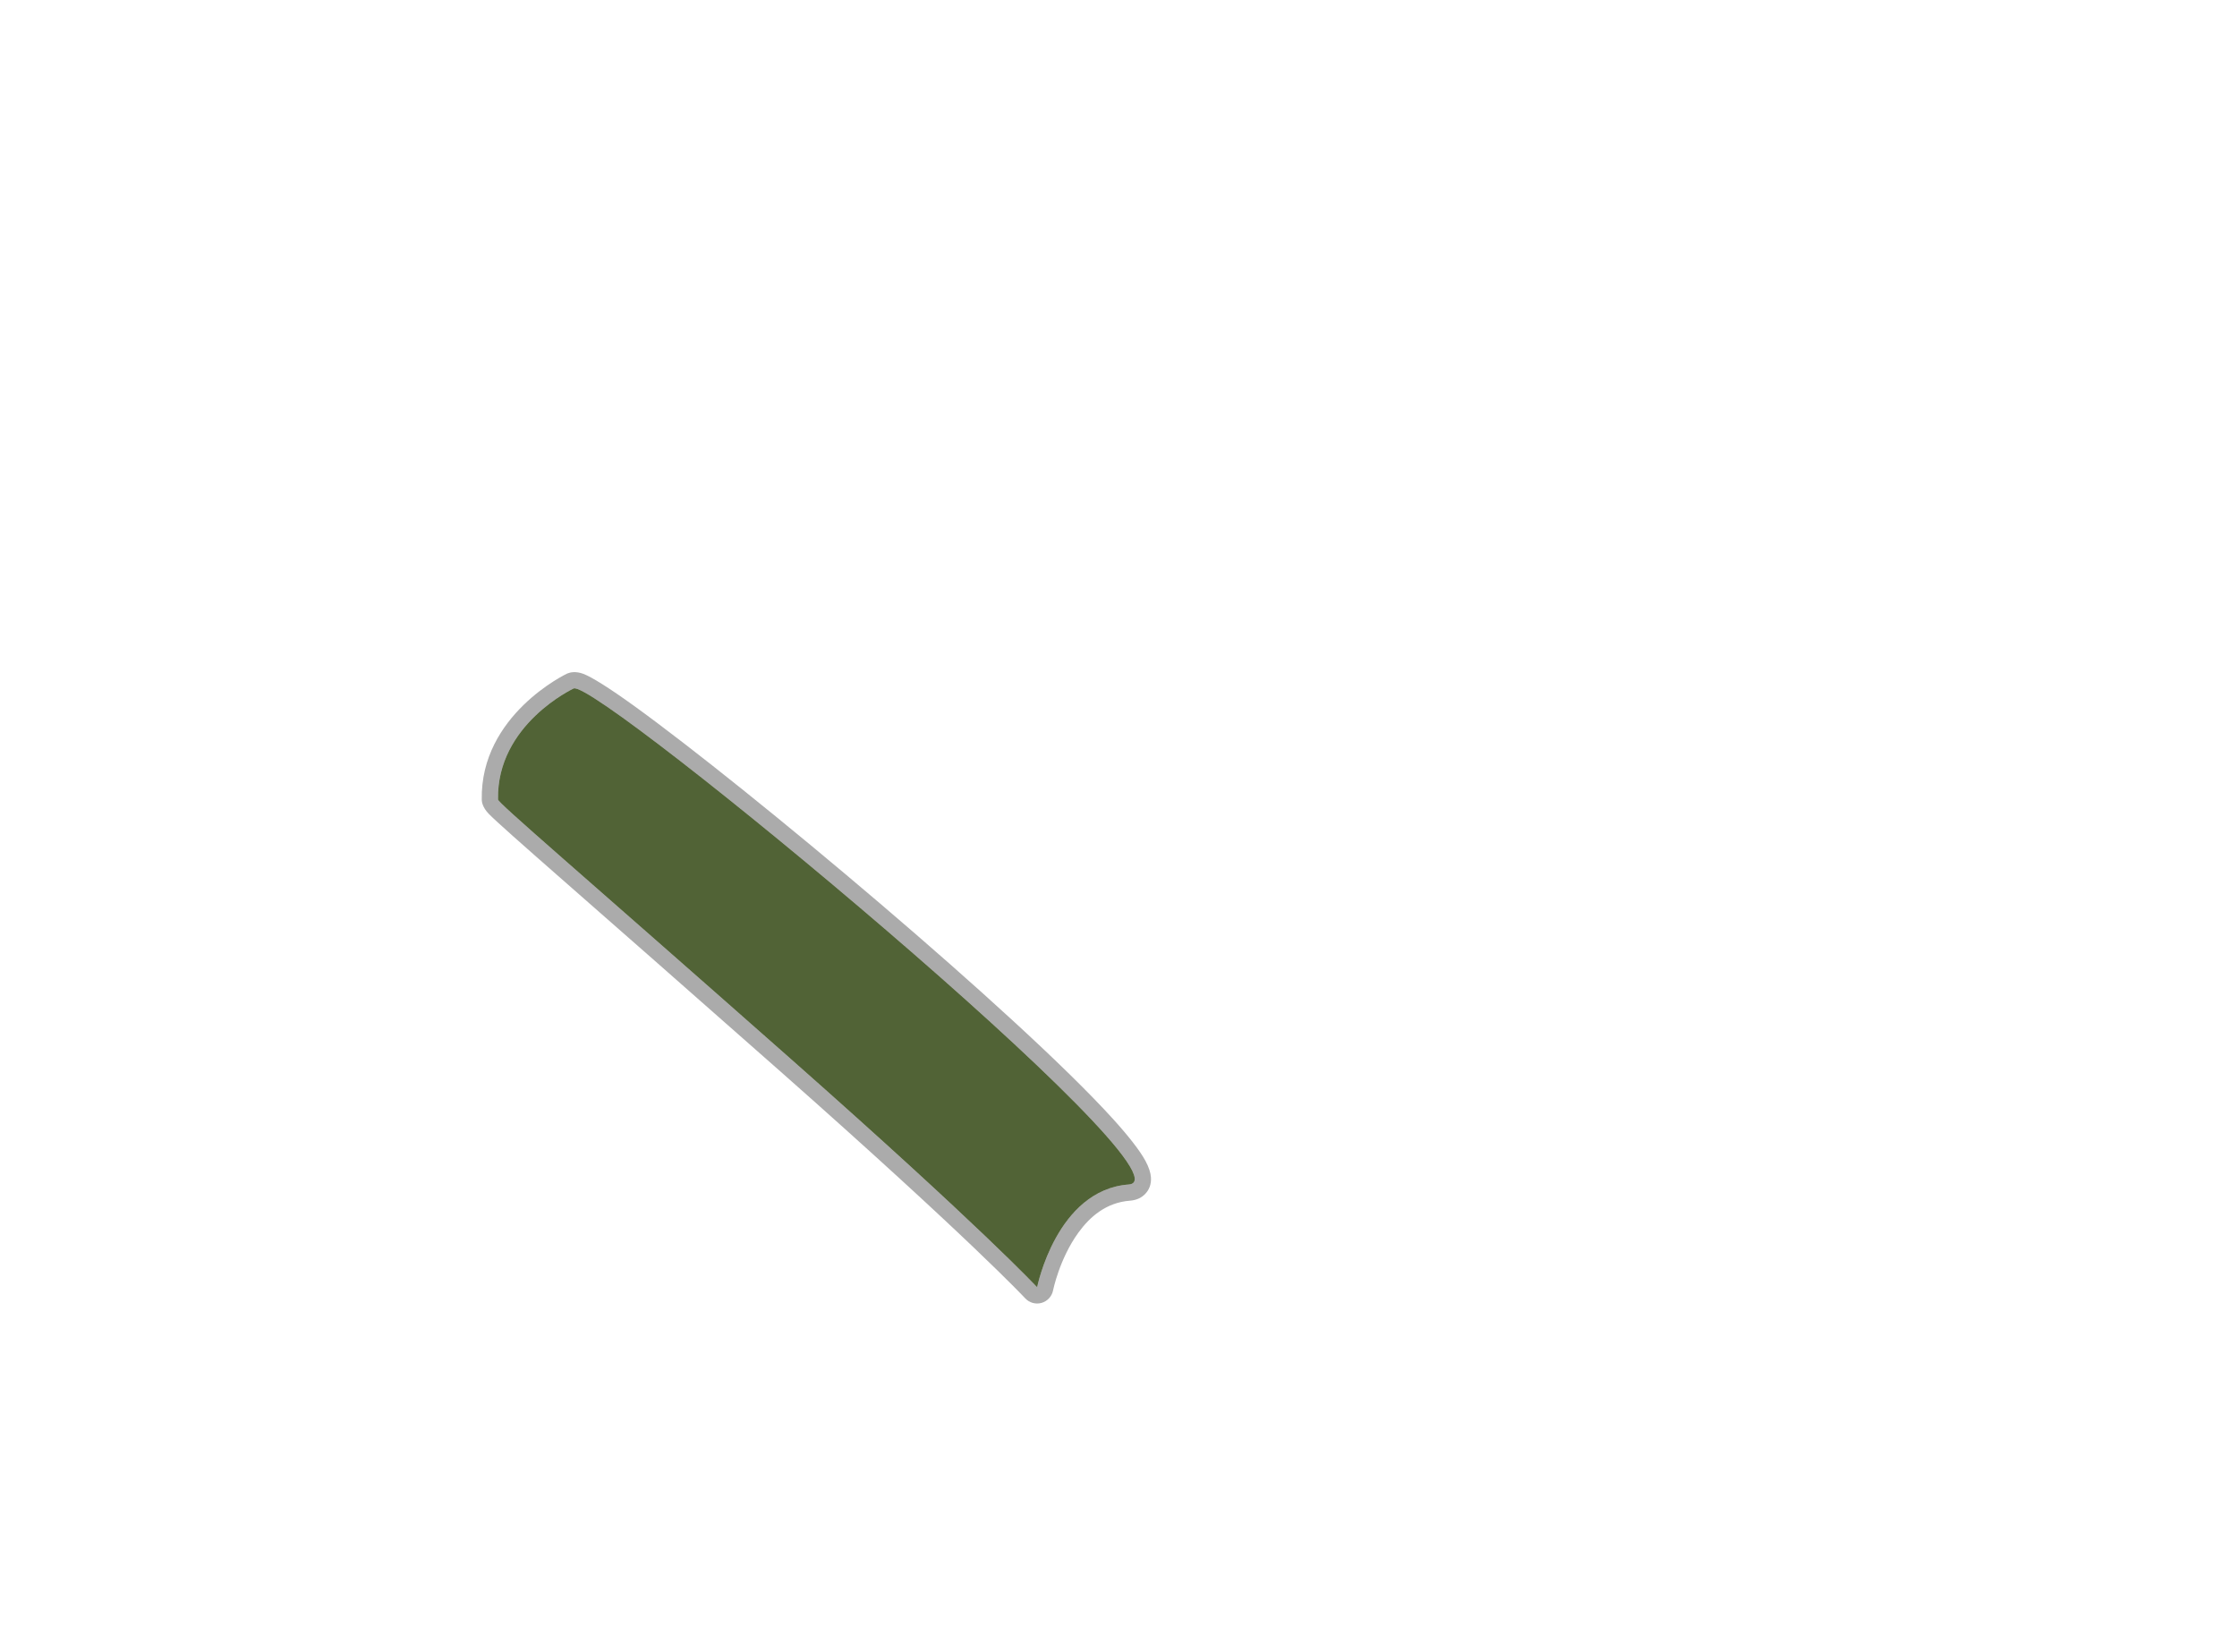 <?xml version="1.0" encoding="UTF-8" standalone="no"?><!DOCTYPE svg PUBLIC "-//W3C//DTD SVG 1.1//EN" "http://www.w3.org/Graphics/SVG/1.1/DTD/svg11.dtd"><svg width="100%" height="100%" viewBox="0 0 19500 14400" version="1.1" xmlns="http://www.w3.org/2000/svg" xmlns:xlink="http://www.w3.org/1999/xlink" xml:space="preserve" xmlns:serif="http://www.serif.com/" style="fill-rule:evenodd;clip-rule:evenodd;stroke-linejoin:round;stroke-miterlimit:2;"><g id="hinge"><path d="M5000.52,6000.7c0,0 -672.407,313.195 -659.328,967.886c0.621,31.096 687.745,614.067 2556.41,2264.9c1660.87,1467.26 2142.97,1986.2 2142.97,1986.2c0,0 169.24,-848.802 798.772,-895.78c629.532,-46.979 -4635.27,-4407.81 -4838.83,-4323.21Z" style="fill:#516336;"/><path d="M4946.15,5869.88c25.644,-10.657 73.205,-20.857 138.241,3.196c71.308,26.373 227.505,123.855 440.588,277.683c992.639,716.604 3347.32,2687.12 4177.35,3602.2c136.243,150.202 233.025,274.767 281.496,363.049c31.904,58.11 46.189,107.526 48.855,144.587c4.535,63.044 -16.252,110.506 -50.042,145.738c-28.341,29.551 -70.299,54.194 -132.74,58.854c-205.446,15.331 -348.531,139.047 -449.002,277.528c-166.429,229.393 -221.381,504.68 -221.381,504.68c-10.402,52.17 -49.154,94.115 -100.339,108.607c-51.185,14.492 -106.175,-0.913 -142.382,-39.887c-0,0 -480.045,-516.205 -2132.98,-1976.45c-1687.07,-1490.4 -2413.82,-2113.43 -2542.81,-2245.81c-57.723,-59.242 -61.198,-109.873 -61.449,-122.436c-14.806,-741.091 741.151,-1099.13 741.151,-1099.13c1.799,-0.838 3.615,-1.638 5.447,-2.4Zm54.368,130.819c0,0 -672.407,313.195 -659.328,967.886c0.621,31.096 687.745,614.067 2556.41,2264.9c1660.87,1467.26 2142.97,1986.2 2142.97,1986.2c0,0 169.24,-848.802 798.772,-895.78c629.532,-46.979 -4635.27,-4407.81 -4838.83,-4323.21Z" style="fill-opacity:0.33;"/></g></svg>